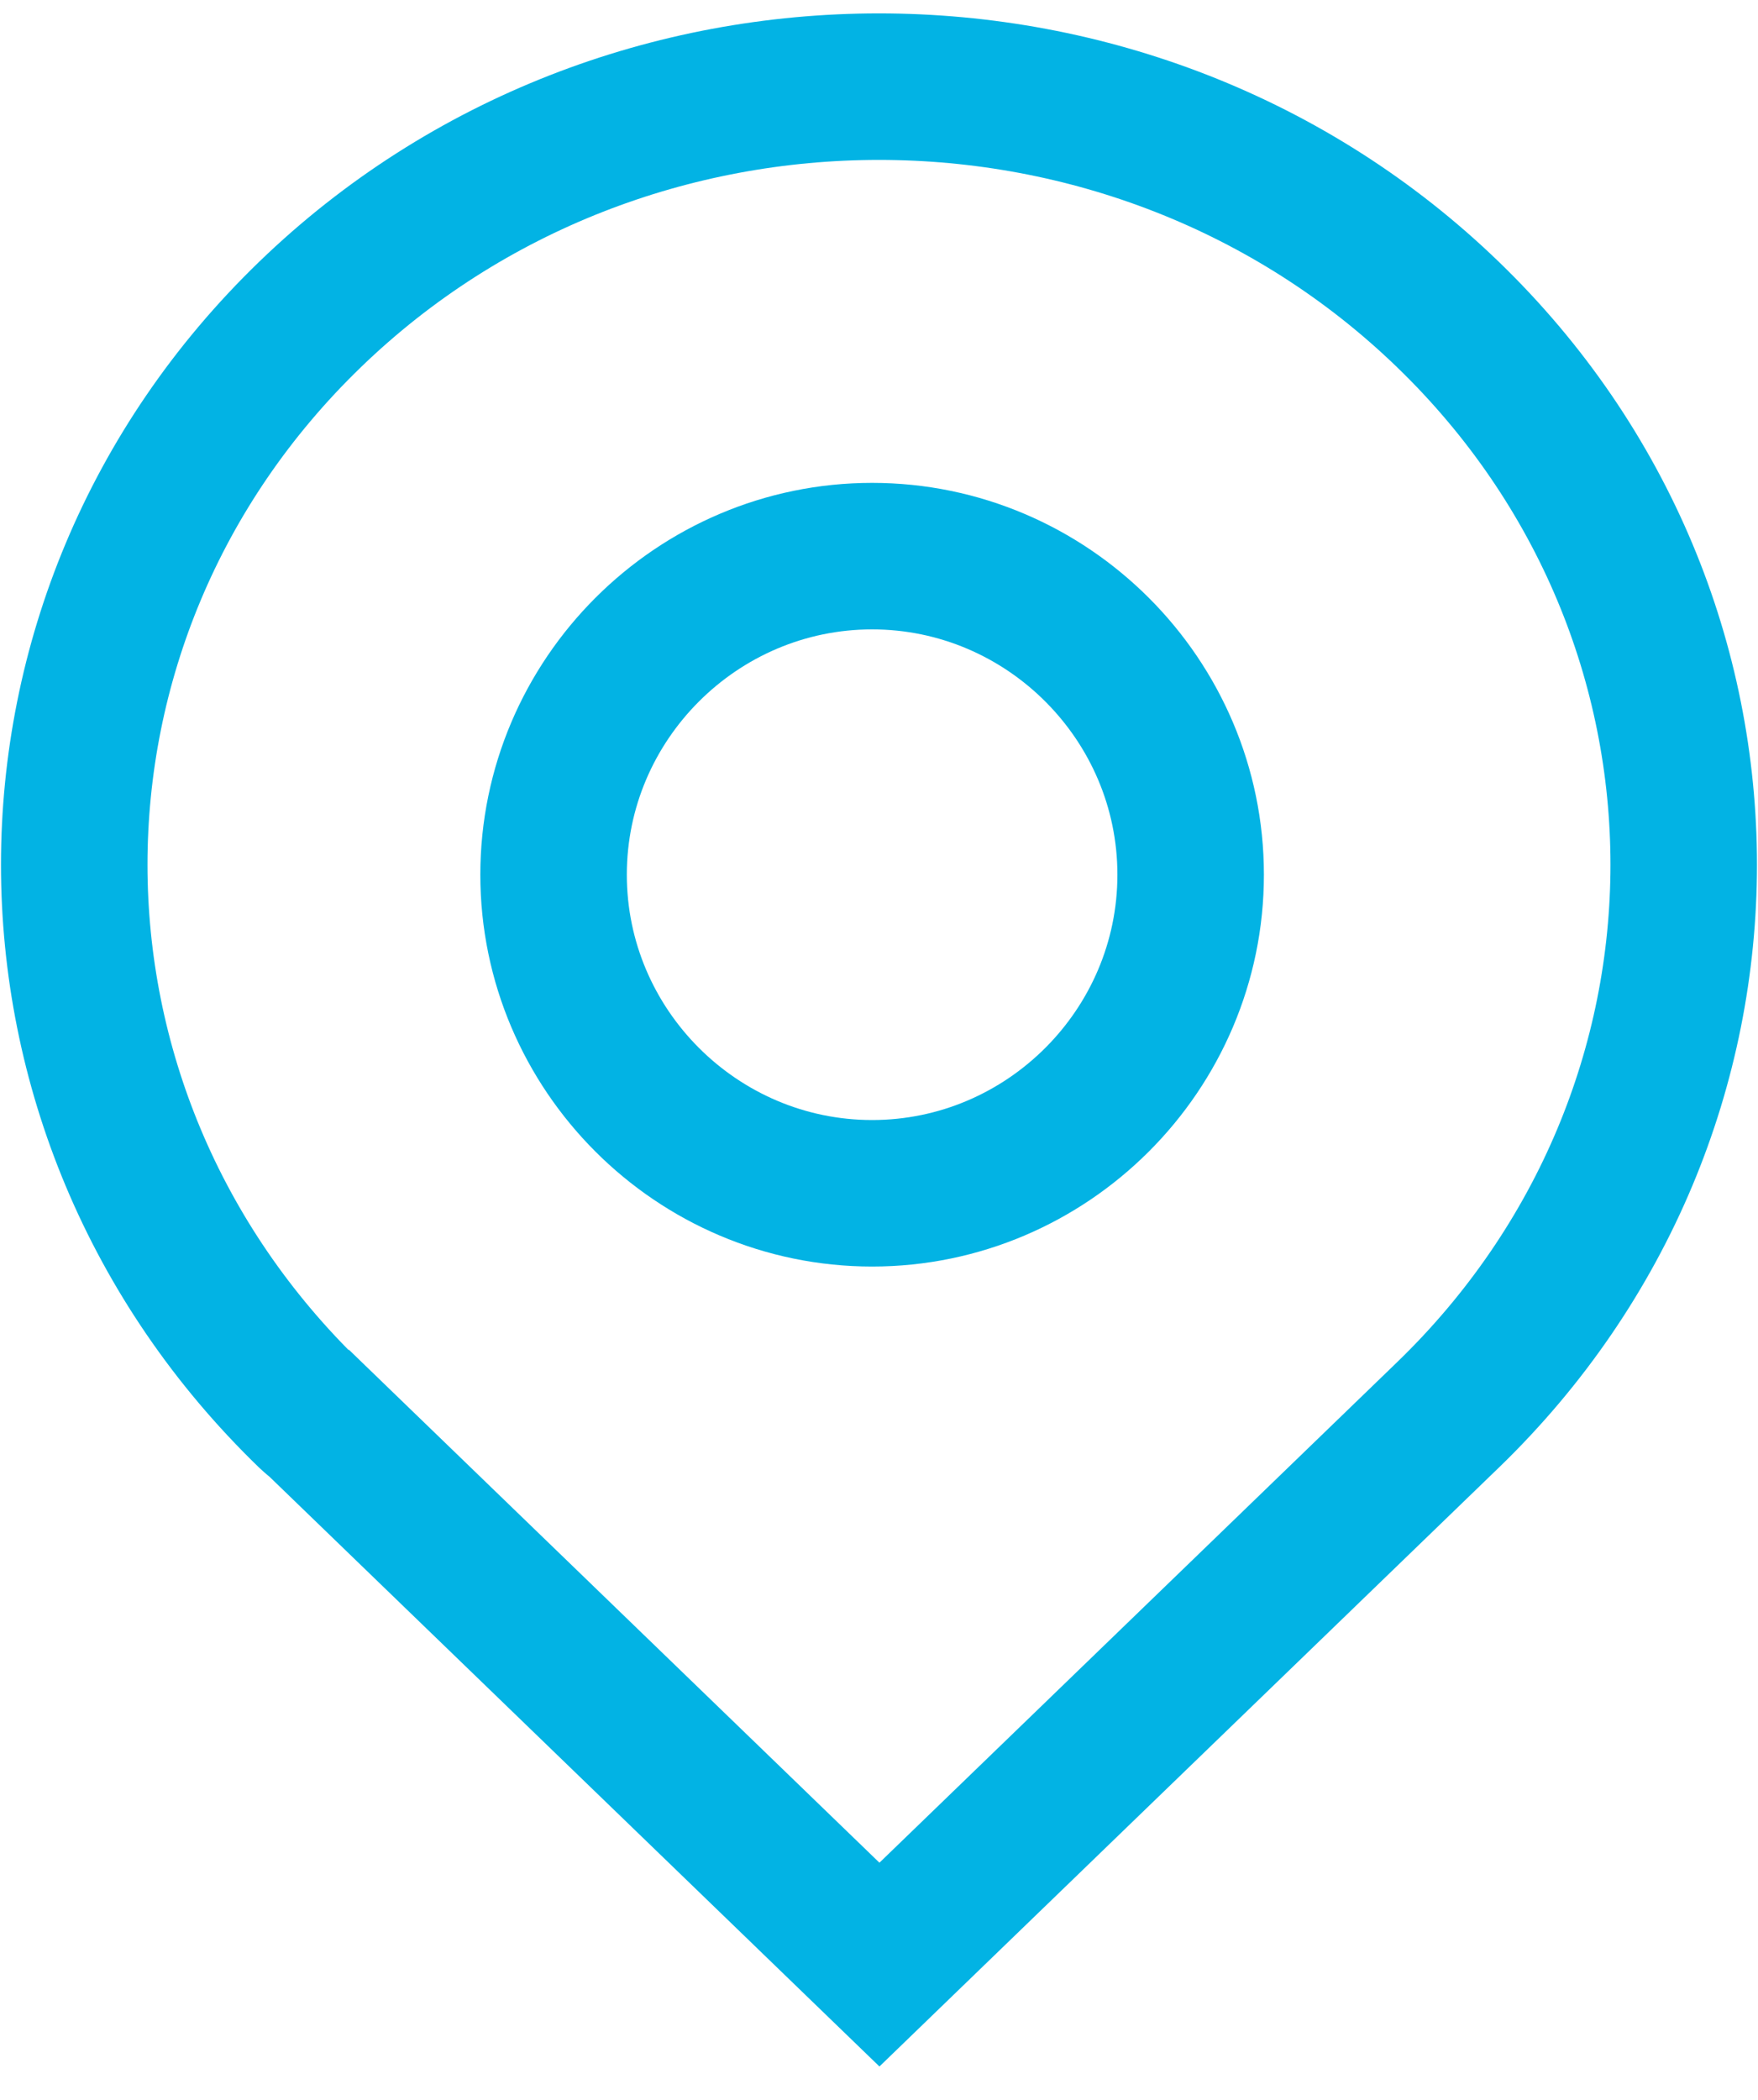 <svg xmlns="http://www.w3.org/2000/svg" width="36" height="43" viewBox="0 0 36 43"><g fill="none" fill-rule="evenodd" stroke="#02B3E4" stroke-width="3"><path d="M6.54 29.138L18.009 40.226l11.642-11.255c6.437-6.223 6.437-16.31 0-22.531-6.435-6.221-16.868-6.221-23.303 0-6.437 6.221-6.437 16.308 0 22.531.062.06.13.11.192.167z"/><path d="M17.859 11.387c3.588 0 6.523 2.935 6.523 6.523 0 3.588-2.935 6.523-6.523 6.523s-6.523-2.935-6.523-6.523c0-3.588 2.935-6.523 6.523-6.523z"/></g></svg>
